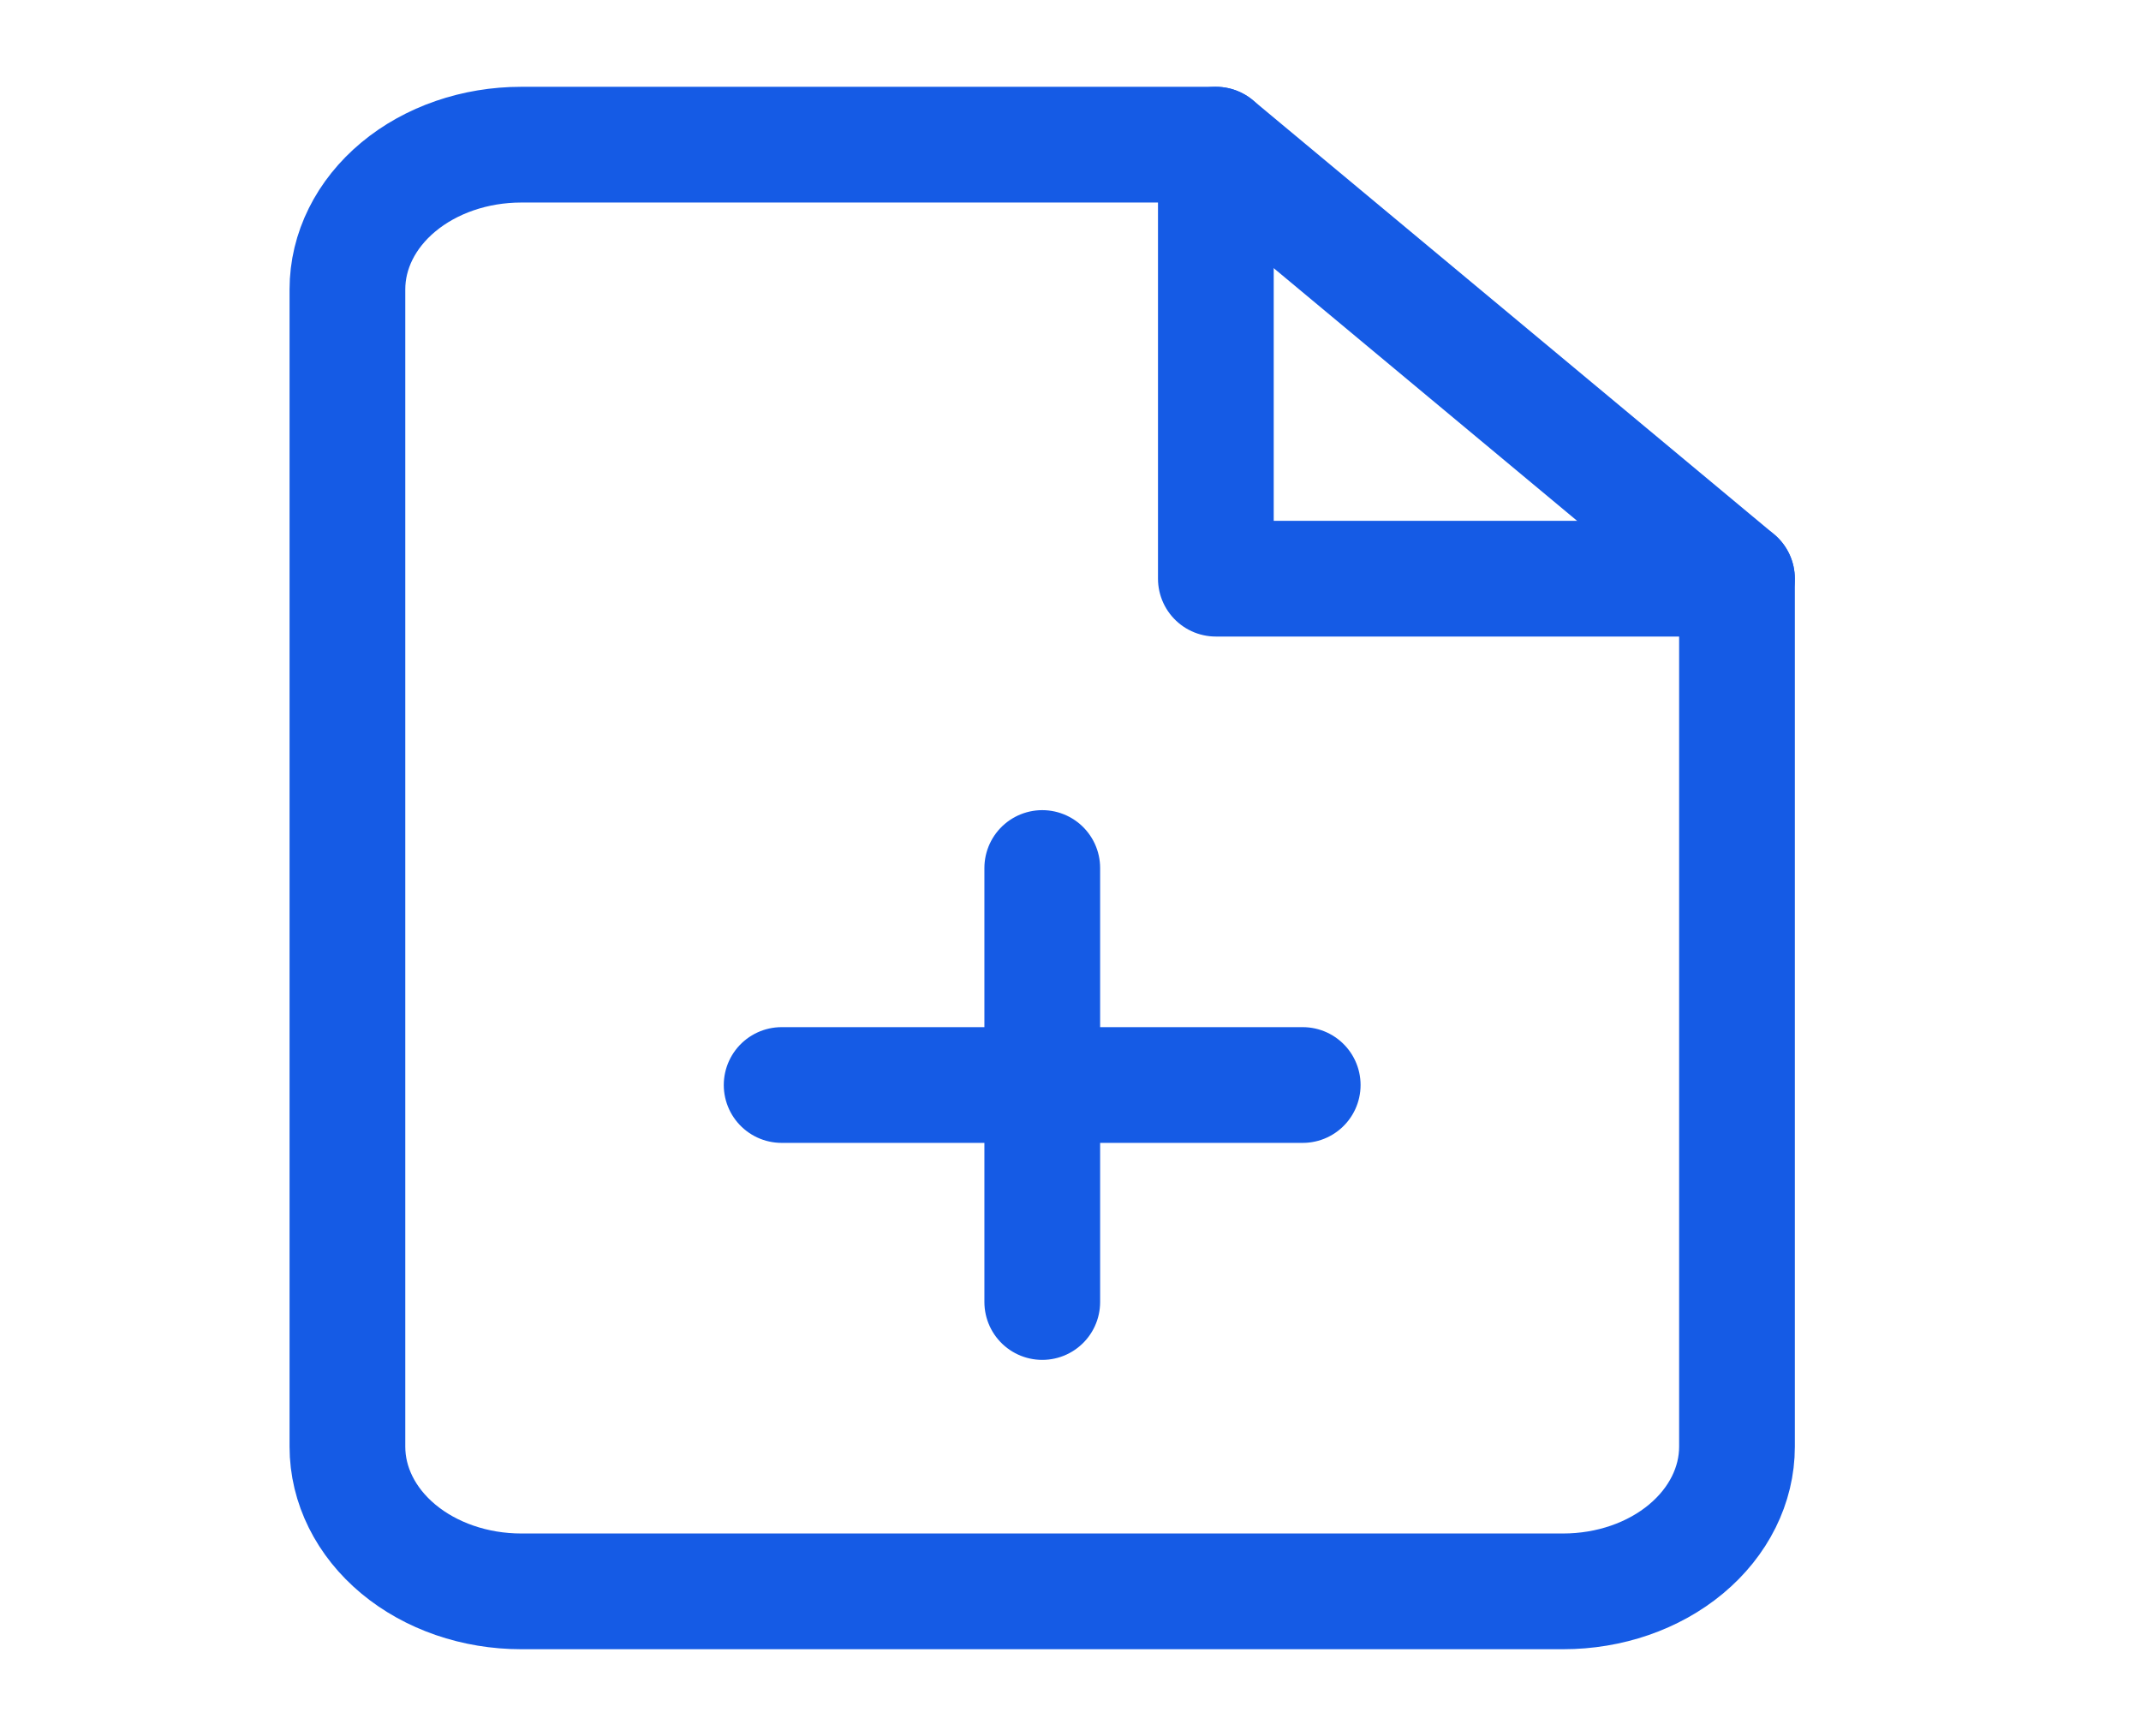 <svg width="37" height="30" viewBox="0 0 37 30" fill="none" xmlns="http://www.w3.org/2000/svg">
<path d="M21.012 2.5H9.006C8.21 2.5 7.446 2.763 6.883 3.232C6.32 3.701 6.004 4.337 6.004 5V25C6.004 25.663 6.32 26.299 6.883 26.768C7.446 27.237 8.21 27.5 9.006 27.5H27.016C27.812 27.5 28.576 27.237 29.138 26.768C29.701 26.299 30.018 25.663 30.018 25V10L21.012 2.5Z" stroke="#155BE5" stroke-width="2" stroke-linecap="round" stroke-linejoin="round"/>
<path d="M21.012 2.5V10H30.017" stroke="#155BE5" stroke-width="2" stroke-linecap="round" stroke-linejoin="round"/>
<path d="M18.012 22.5V15" stroke="#155BE5" stroke-width="2" stroke-linecap="round" stroke-linejoin="round"/>
<path d="M13.508 18.75H22.513" stroke="#155BE5" stroke-width="2" stroke-linecap="round" stroke-linejoin="round"/>
</svg>
